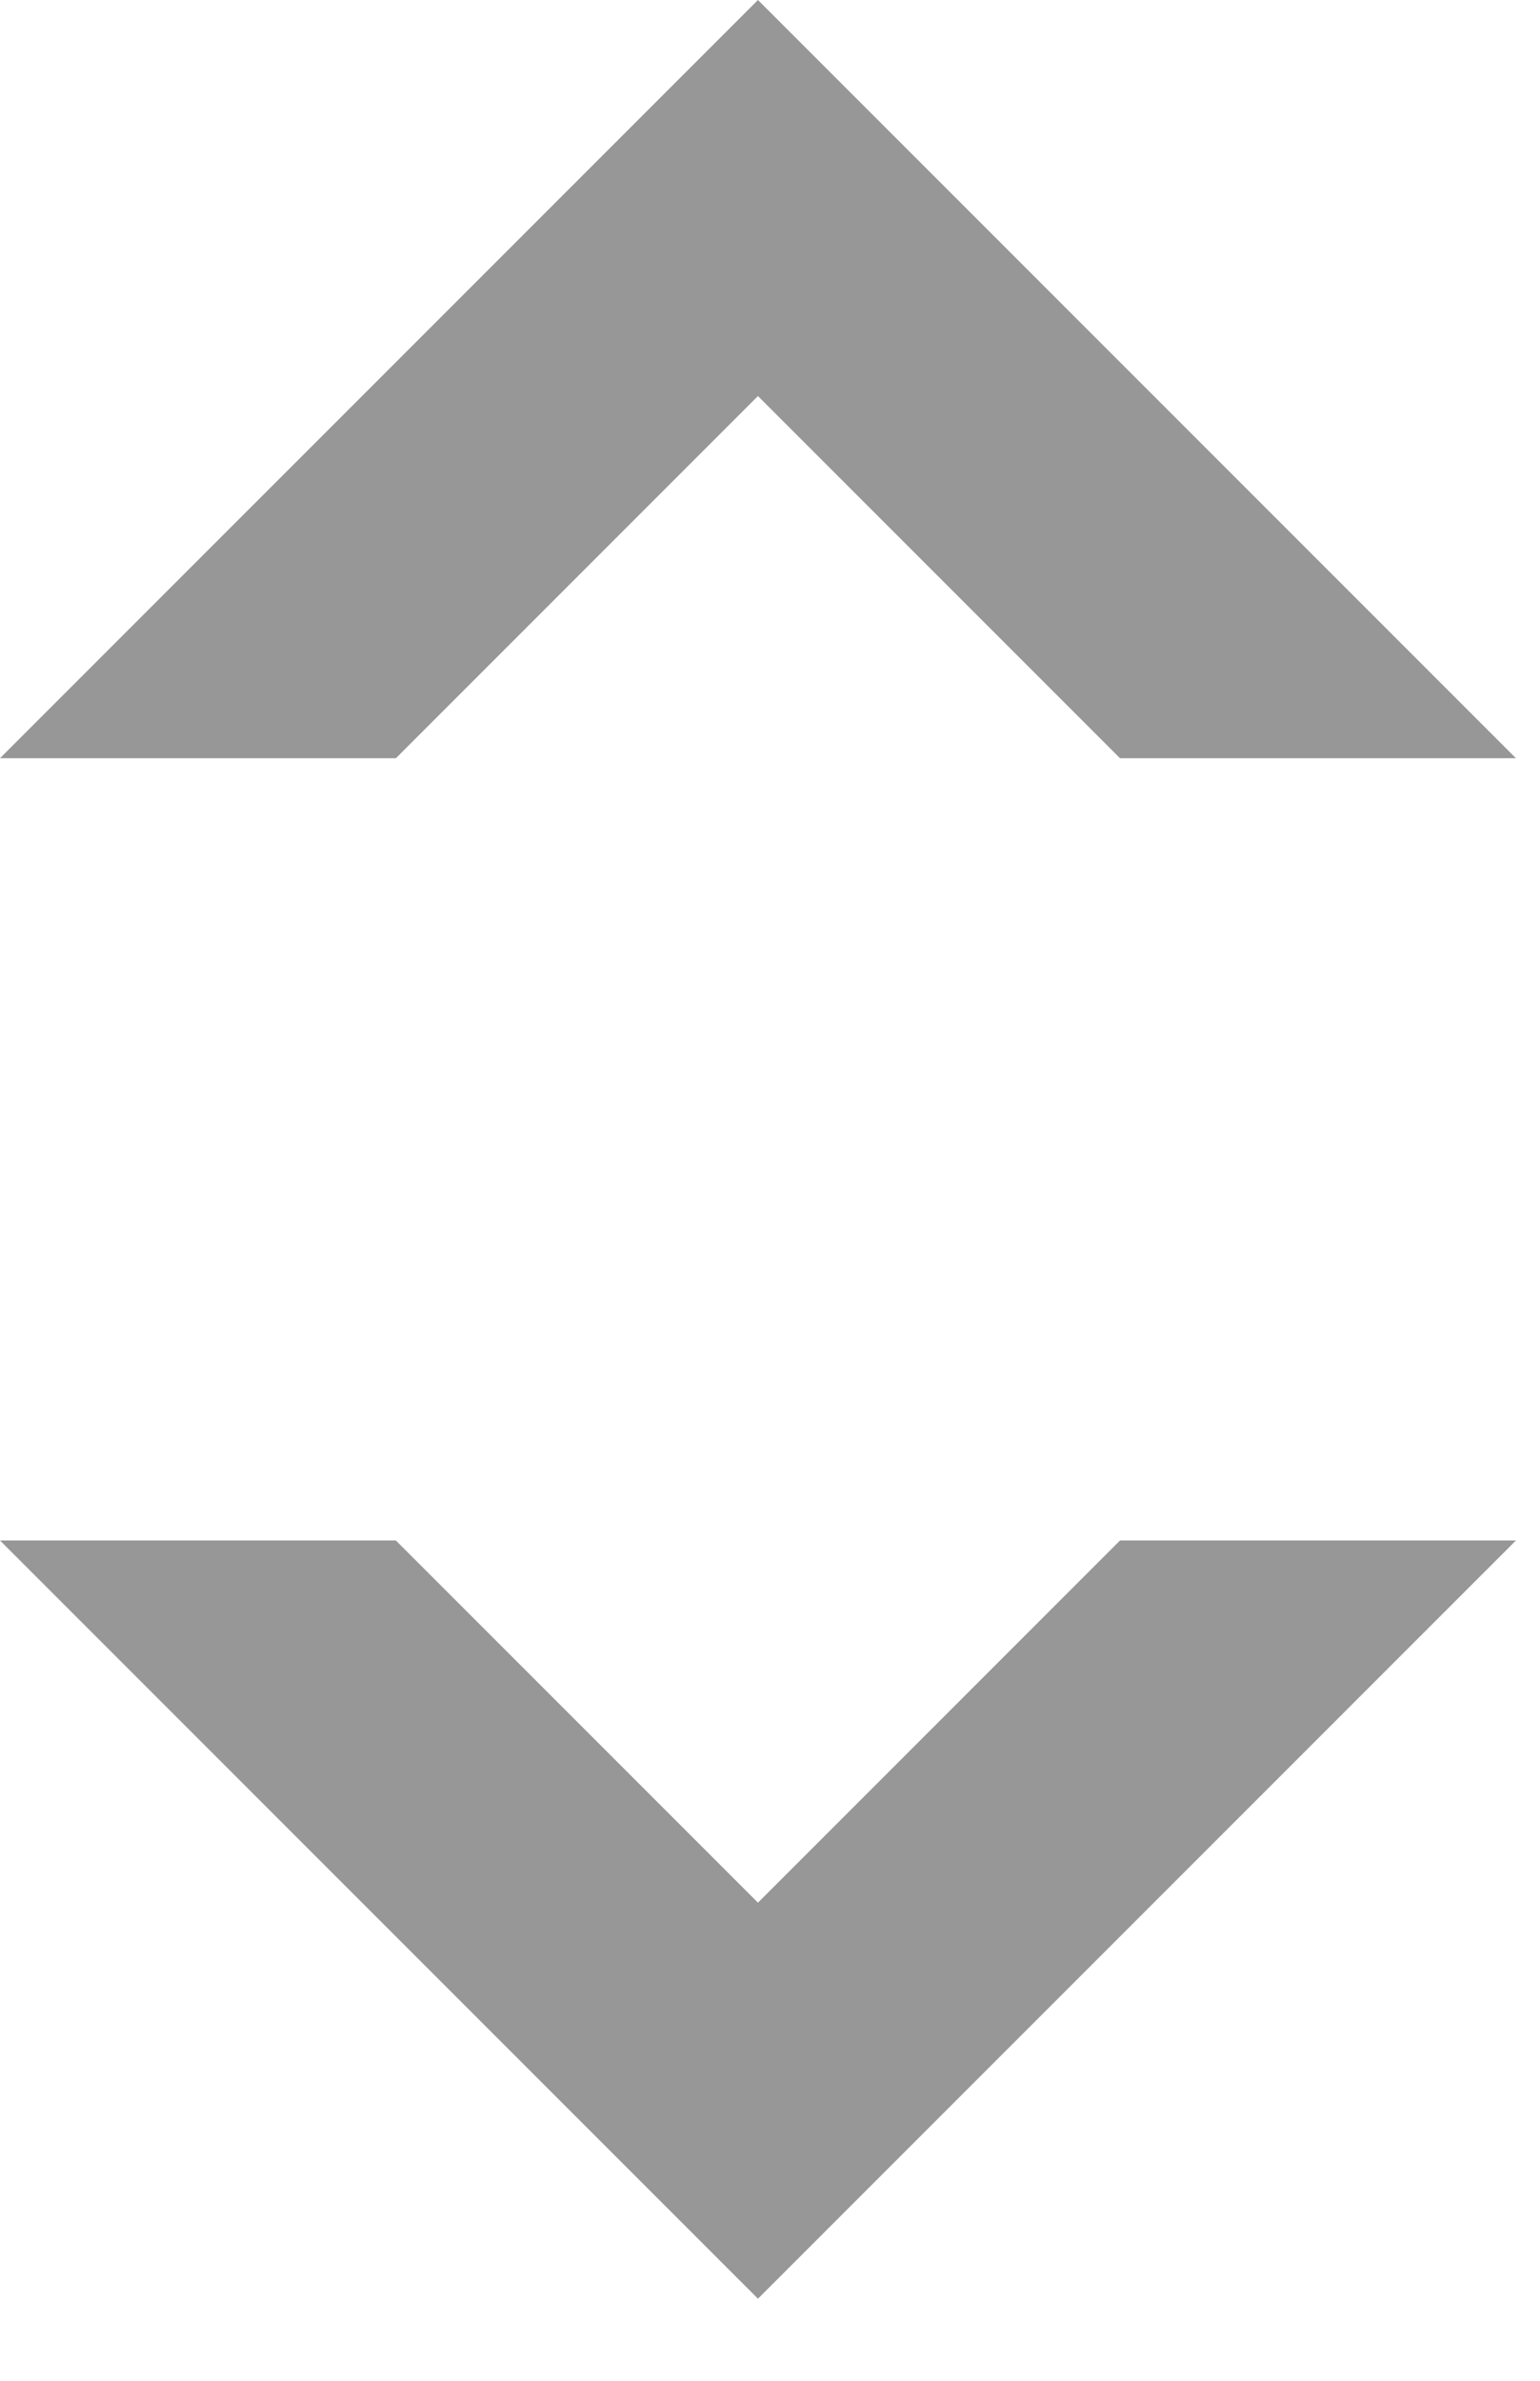 <?xml version="1.0" encoding="UTF-8"?>
<svg width="11px" height="17px" viewBox="0 0 11 17" version="1.1" xmlns="http://www.w3.org/2000/svg" xmlns:xlink="http://www.w3.org/1999/xlink">
    <!-- Generator: Sketch 52.5 (67469) - http://www.bohemiancoding.com/sketch -->
    <title>Group 12</title>
    <desc>Created with Sketch.</desc>
    <g id="Symbols" stroke="none" stroke-width="1" fill="none" fill-rule="evenodd">
        <g id="Desktop---Inactive-dropdown" transform="translate(-199, -14)" fill="#979797" fill-rule="nonzero">
            <g id="Group-16">
                <g id="Group-12" transform="translate(199, 14)">
                    <path d="M2.828,5.414 L-1.25233157e-13,5.414 L5.414,0 L10.828,5.414 L8,5.414 L5.414,2.828 L2.828,5.414 Z" id="Combined-Shape"></path>
                    <path d="M2.828,16.414 L-1.25233157e-13,16.414 L5.414,11 L10.828,16.414 L8,16.414 L5.414,13.828 L2.828,16.414 Z" id="Combined-Shape" transform="translate(5.414, 13.707) rotate(-180) translate(-5.414, -13.707) "></path>
                </g>
            </g>
        </g>
    </g>
</svg>